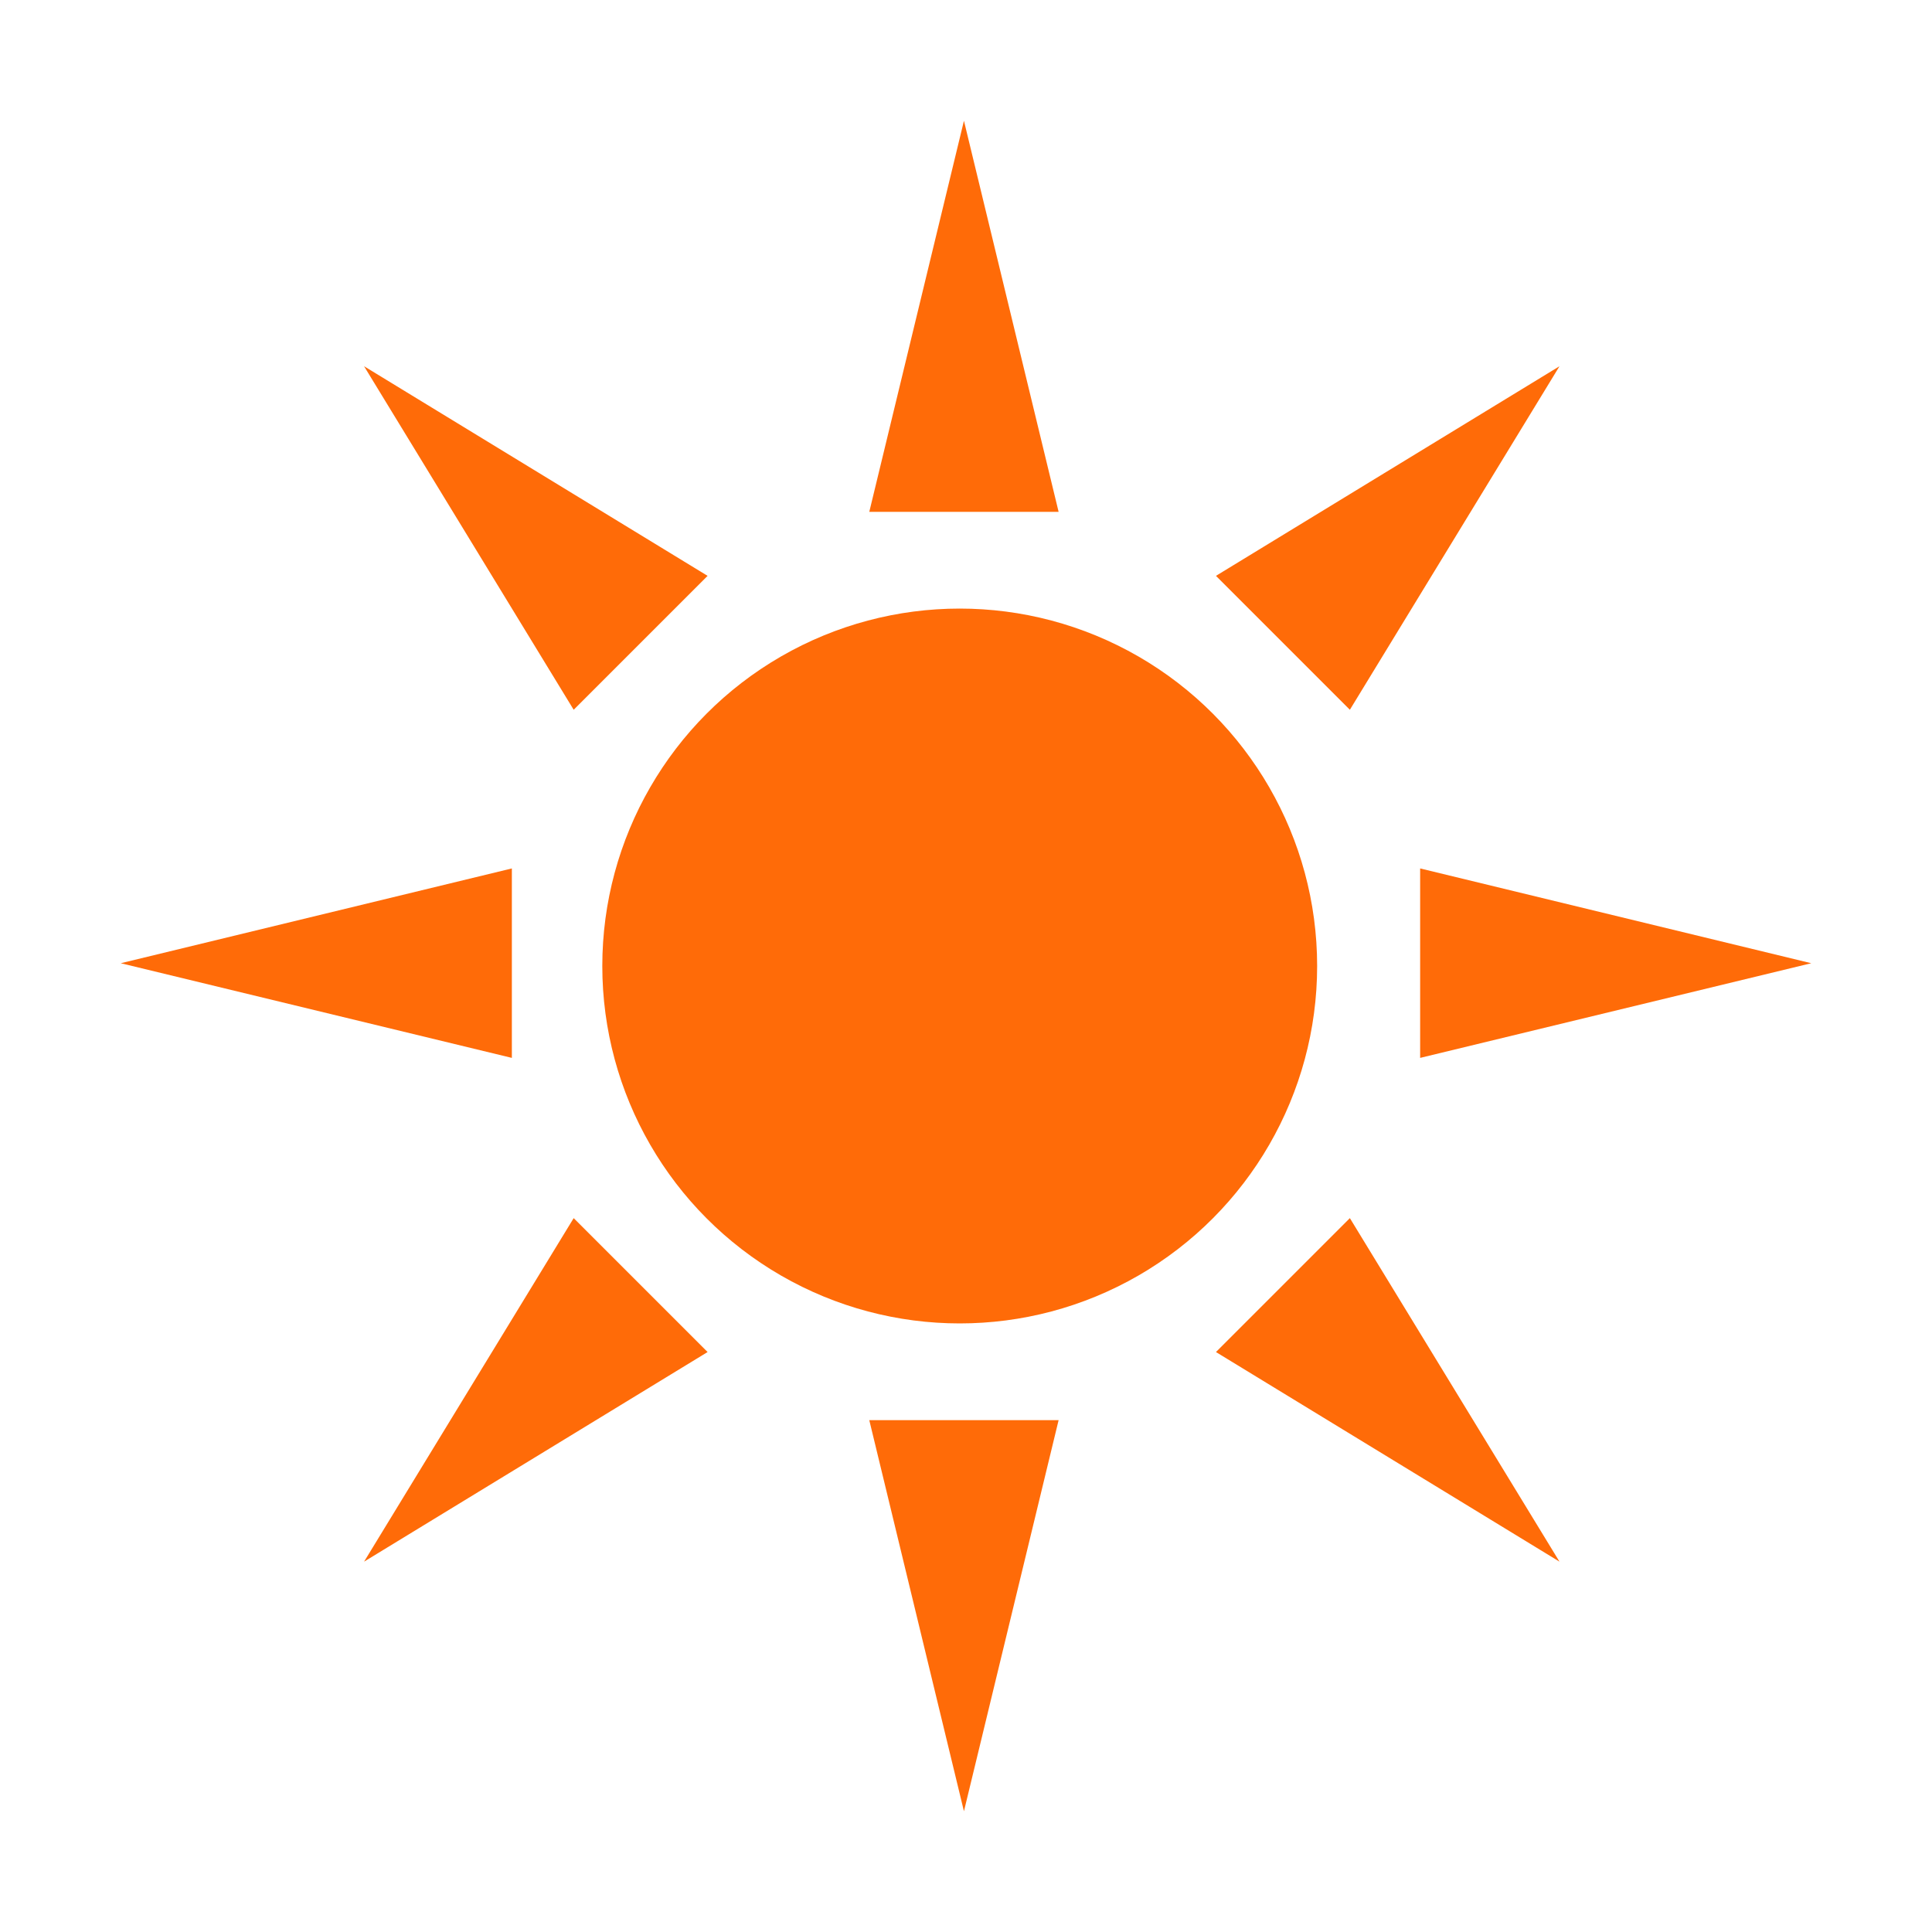 <svg width="16" height="16" viewBox="0 0 16 16" fill="none" xmlns="http://www.w3.org/2000/svg">
<circle r="2.96" transform="matrix(-1 0 0 1 7.948 8)" fill="#FF6B08"/>
<path d="M7.983 1L7.199 4.239H8.767L7.983 1Z" fill="#FF6B08"/>
<path d="M7.983 15L7.199 11.761H8.767L7.983 15Z" fill="#FF6B08"/>
<path d="M15 7.977L11.761 7.192V8.761L15 7.977Z" fill="#FF6B08"/>
<path d="M1 7.977L4.239 7.192L4.239 8.761L1 7.977Z" fill="#FF6B08"/>
<path d="M3.015 3.033L4.751 5.878L5.86 4.769L3.015 3.033Z" fill="#FF6B08"/>
<path d="M12.915 12.933L10.07 11.197L11.179 10.088L12.915 12.933Z" fill="#FF6B08"/>
<path d="M12.915 3.033L10.07 4.769L11.179 5.878L12.915 3.033Z" fill="#FF6B08"/>
<path d="M3.015 12.933L4.751 10.088L5.86 11.197L3.015 12.933Z" fill="#FF6B08"/>
</svg>

